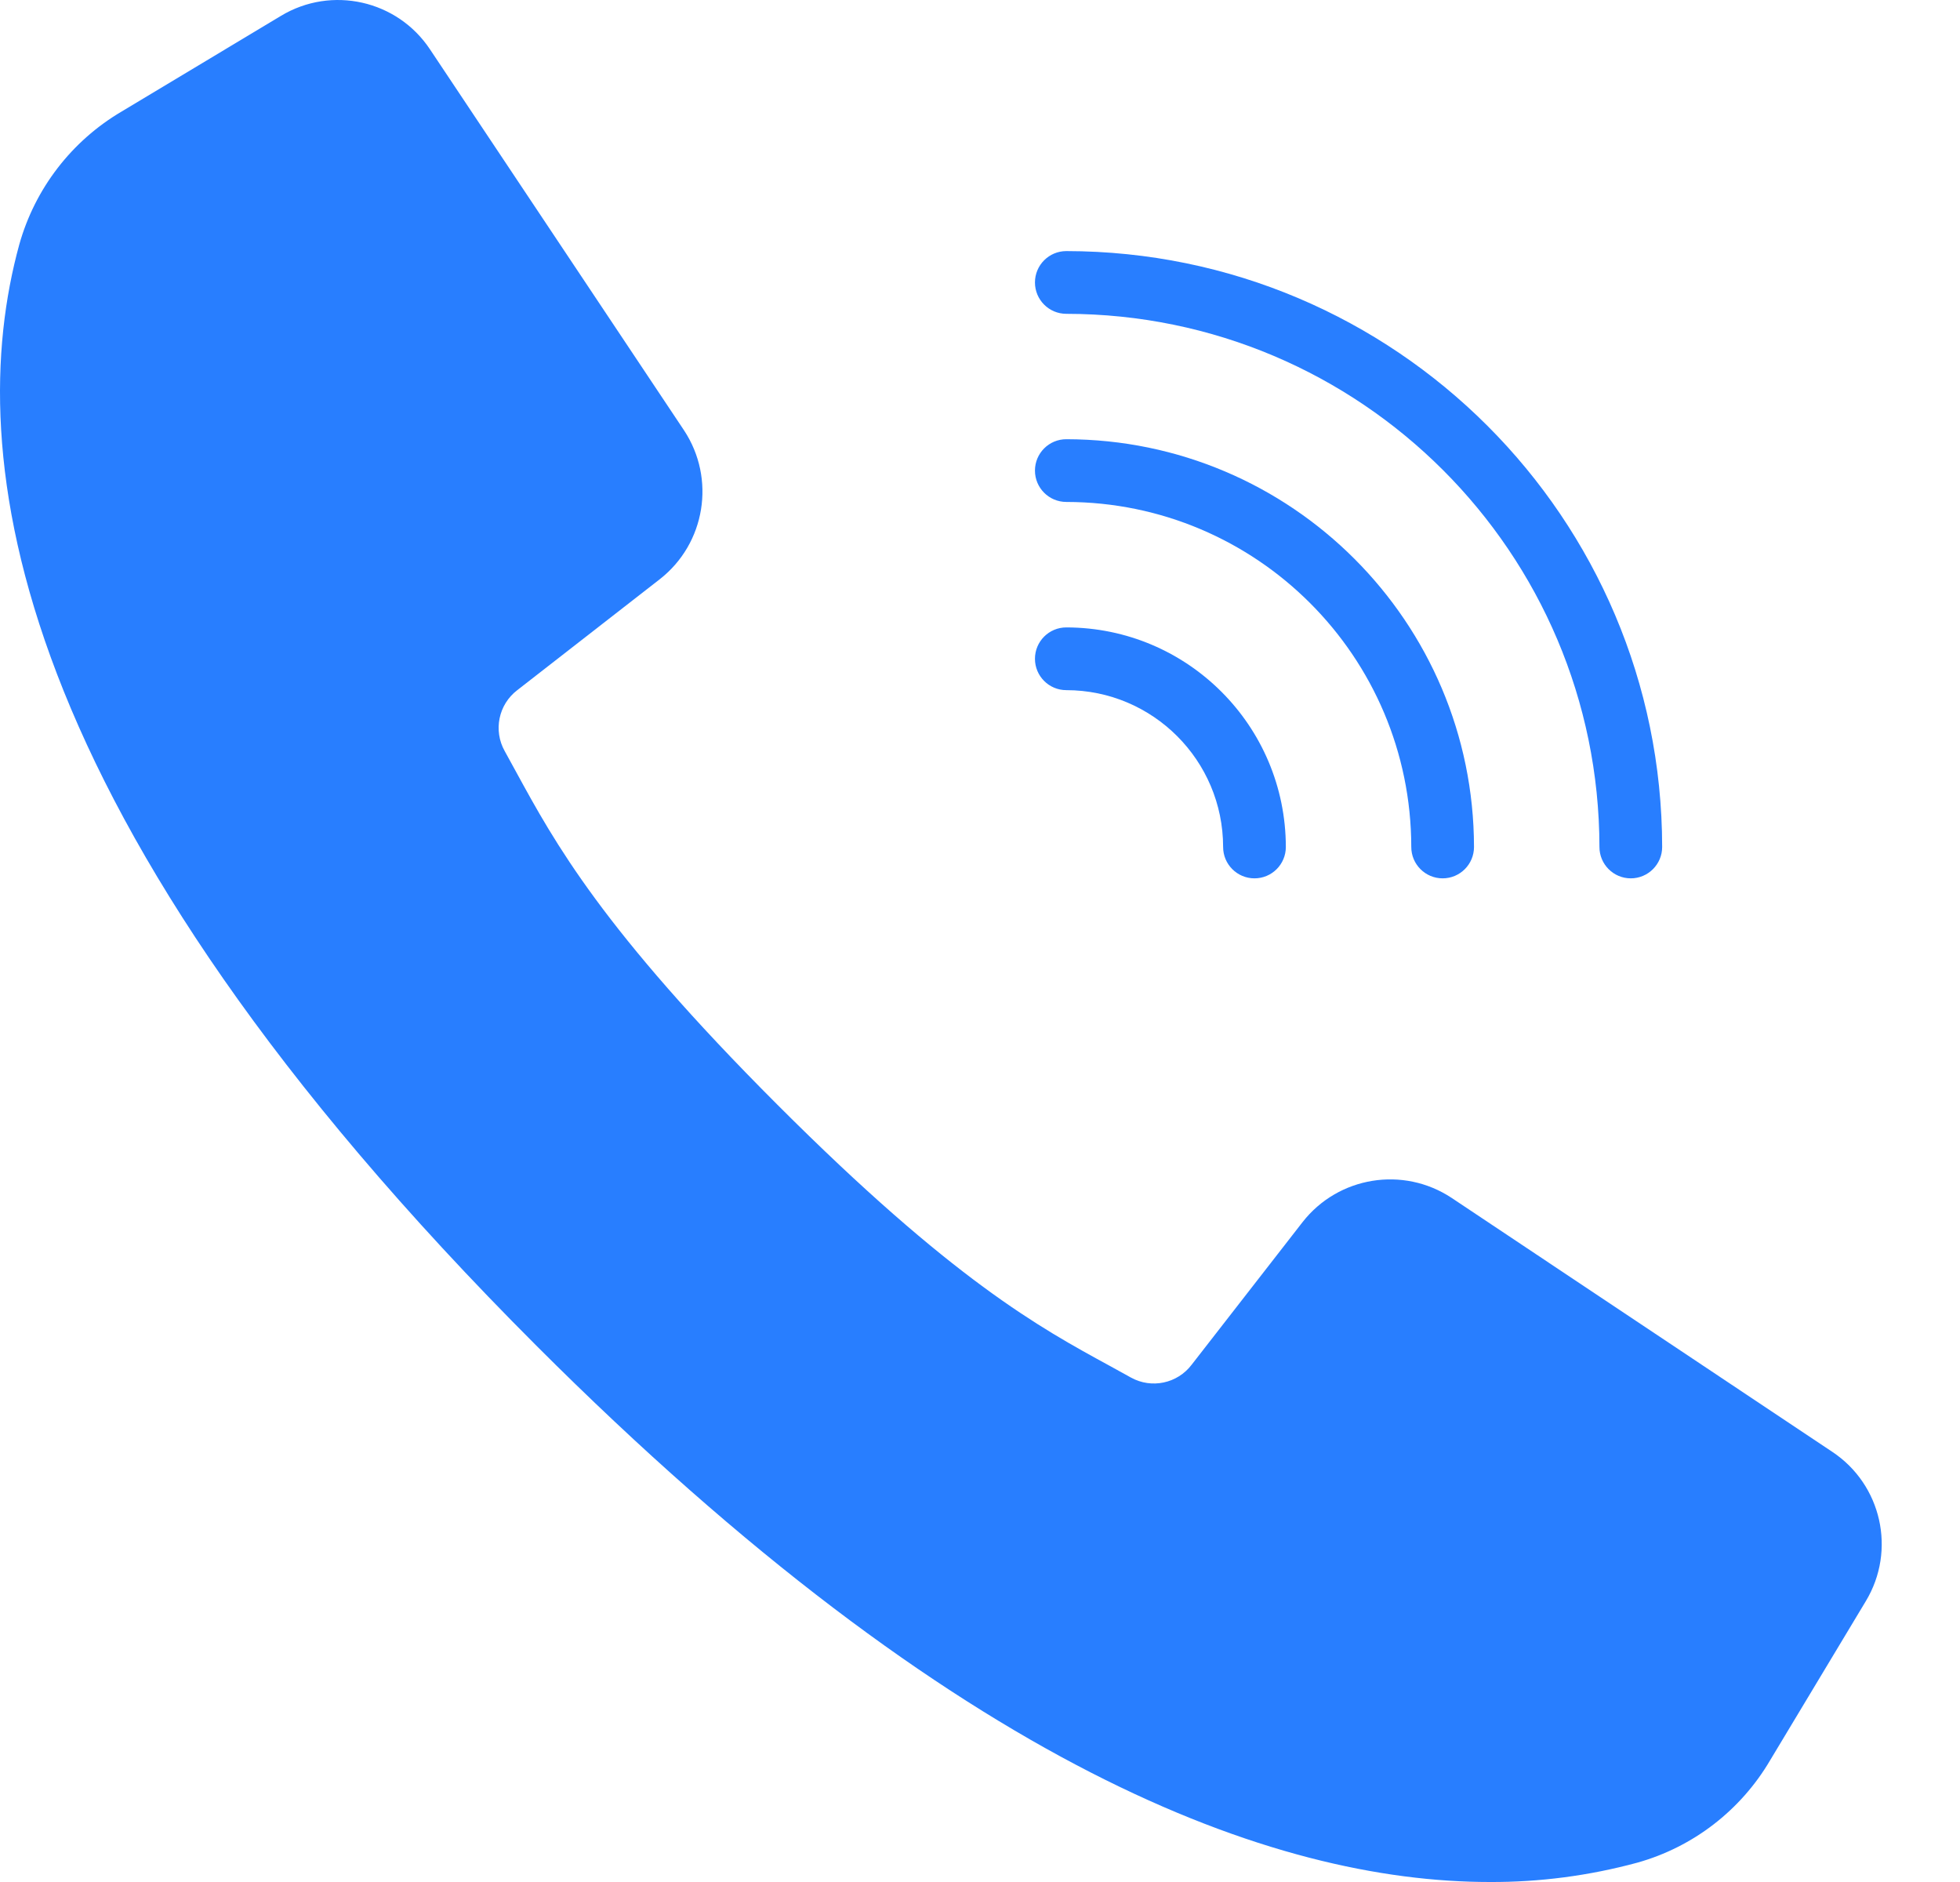 <svg width="25" height="24" viewBox="0 0 25 24" fill="none" xmlns="http://www.w3.org/2000/svg">
<path d="M23.372 18.515L18.514 15.275C17.897 14.868 17.071 15.002 16.615 15.584L15.2 17.403C15.018 17.643 14.688 17.713 14.425 17.567L14.155 17.418C13.263 16.932 12.153 16.326 9.916 14.088C7.679 11.851 7.072 10.739 6.586 9.849L6.438 9.579C6.29 9.316 6.358 8.984 6.598 8.801L8.416 7.386C8.998 6.931 9.132 6.104 8.725 5.488L5.485 0.63C5.068 0.002 4.23 -0.187 3.584 0.202L1.552 1.422C0.914 1.797 0.446 2.405 0.246 3.118C-0.486 5.783 0.064 10.383 6.841 17.16C12.231 22.55 16.244 24 19.002 24C19.637 24.003 20.269 23.92 20.882 23.754C21.595 23.555 22.203 23.086 22.578 22.448L23.799 20.418C24.189 19.771 24 18.933 23.372 18.515Z" fill="#287EFF"/>
<path d="M13.601 4.002C17.355 4.006 20.396 7.048 20.401 10.801C20.401 11.022 20.58 11.201 20.801 11.201C21.021 11.201 21.201 11.022 21.201 10.801C21.196 6.606 17.796 3.206 13.601 3.202C13.38 3.202 13.201 3.381 13.201 3.602C13.201 3.823 13.38 4.002 13.601 4.002Z" fill="#287EFF"/>
<path d="M13.601 6.401C16.03 6.404 17.998 8.372 18.001 10.801C18.001 11.022 18.18 11.201 18.401 11.201C18.622 11.201 18.801 11.022 18.801 10.801C18.797 7.931 16.471 5.605 13.601 5.601C13.38 5.601 13.201 5.78 13.201 6.001C13.201 6.222 13.38 6.401 13.601 6.401Z" fill="#287EFF"/>
<path d="M13.601 8.801C14.705 8.802 15.6 9.697 15.601 10.801C15.601 11.022 15.78 11.201 16.001 11.201C16.222 11.201 16.401 11.022 16.401 10.801C16.399 9.255 15.147 8.003 13.601 8.001C13.38 8.001 13.201 8.18 13.201 8.401C13.201 8.622 13.38 8.801 13.601 8.801Z" fill="#287EFF"/>
</svg>
